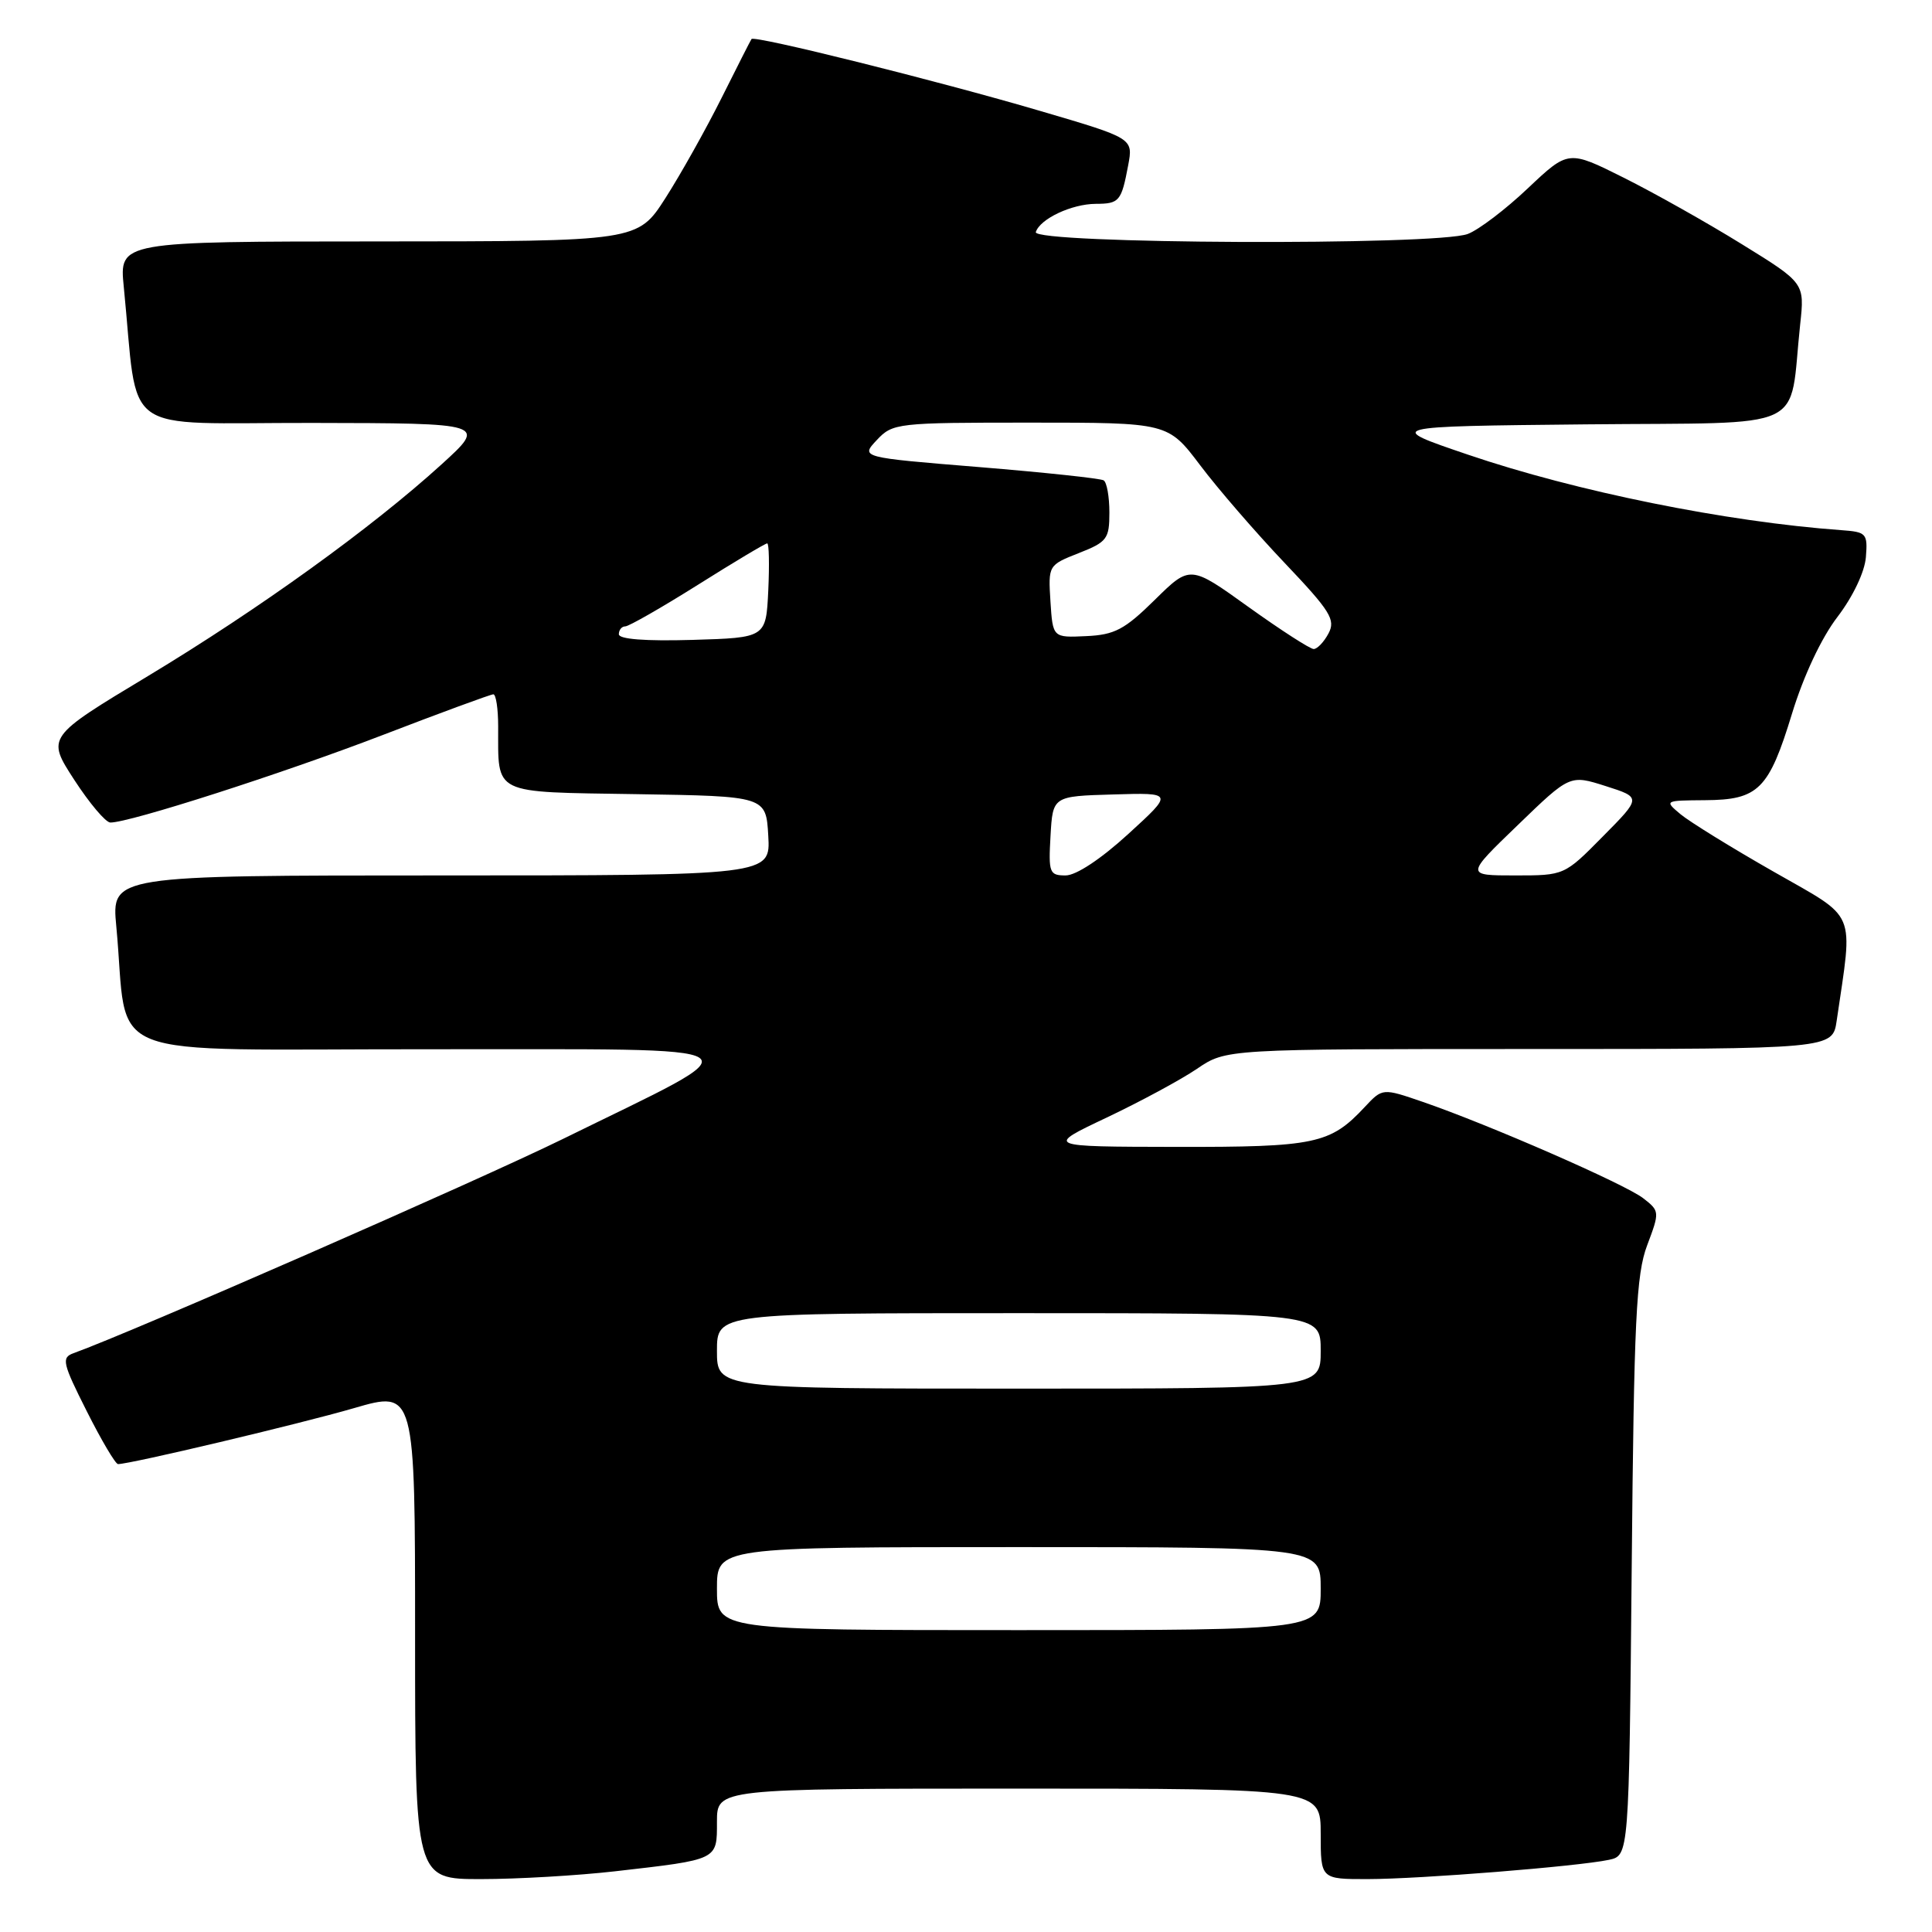 <?xml version="1.0" encoding="UTF-8" standalone="no"?>
<!DOCTYPE svg PUBLIC "-//W3C//DTD SVG 1.1//EN" "http://www.w3.org/Graphics/SVG/1.1/DTD/svg11.dtd" >
<svg xmlns="http://www.w3.org/2000/svg" xmlns:xlink="http://www.w3.org/1999/xlink" version="1.1" viewBox="0 0 256 256">
 <g >
 <path fill="currentColor"
d=" M 81.47 247.96 C 95.26 246.38 95.00 246.50 95.00 241.39 C 95.00 237.00 95.00 237.00 135.00 237.00 C 175.00 237.00 175.00 237.00 175.00 243.00 C 175.00 249.00 175.00 249.00 181.25 248.99 C 188.17 248.98 208.98 247.32 213.18 246.44 C 215.85 245.87 215.85 245.87 216.21 207.69 C 216.51 174.81 216.80 168.87 218.26 165.00 C 219.93 160.57 219.92 160.47 217.73 158.77 C 215.34 156.91 197.31 149.03 188.54 146.01 C 183.19 144.17 183.19 144.17 180.84 146.68 C 176.26 151.59 174.31 152.00 155.80 151.97 C 138.50 151.94 138.50 151.94 146.63 148.09 C 151.10 145.97 156.49 143.06 158.61 141.62 C 162.46 139.00 162.46 139.00 202.64 139.00 C 242.82 139.00 242.82 139.00 243.37 135.25 C 245.55 120.32 246.22 121.91 235.01 115.50 C 229.43 112.32 223.88 108.89 222.68 107.89 C 220.52 106.08 220.54 106.07 225.92 106.03 C 233.01 105.99 234.38 104.62 237.46 94.53 C 238.98 89.56 241.34 84.53 243.47 81.75 C 245.53 79.05 247.08 75.79 247.24 73.83 C 247.49 70.68 247.31 70.49 244.00 70.25 C 228.77 69.15 208.87 65.13 194.50 60.24 C 183.50 56.50 183.50 56.50 210.16 56.23 C 240.18 55.93 236.98 57.43 238.53 43.00 C 239.13 37.50 239.13 37.50 230.81 32.36 C 226.24 29.53 219.20 25.57 215.16 23.55 C 207.82 19.88 207.82 19.88 202.46 24.94 C 199.52 27.73 195.93 30.46 194.49 31.00 C 190.38 32.57 136.72 32.33 137.25 30.75 C 137.82 28.99 142.00 27.03 145.19 27.01 C 148.32 27.00 148.59 26.68 149.49 21.90 C 150.16 18.32 150.16 18.32 137.83 14.70 C 124.16 10.68 99.96 4.66 99.58 5.17 C 99.45 5.35 97.66 8.88 95.60 13.00 C 93.54 17.12 90.20 23.08 88.18 26.24 C 84.50 31.98 84.50 31.98 50.15 31.99 C 15.80 32.00 15.80 32.00 16.40 38.00 C 18.41 58.13 15.46 56.00 41.35 56.04 C 64.50 56.08 64.50 56.08 58.50 61.54 C 49.25 69.95 34.35 80.69 19.59 89.59 C 6.17 97.67 6.17 97.67 9.83 103.32 C 11.85 106.43 14.00 108.98 14.62 108.99 C 17.13 109.02 37.39 102.51 50.62 97.43 C 58.39 94.44 65.03 92.00 65.37 92.00 C 65.72 92.00 66.01 93.91 66.01 96.25 C 66.04 105.43 64.99 104.92 84.36 105.23 C 101.50 105.50 101.50 105.50 101.80 110.75 C 102.10 116.00 102.10 116.00 58.44 116.00 C 14.77 116.00 14.77 116.00 15.41 122.75 C 17.13 140.93 12.22 139.00 56.84 139.03 C 102.45 139.07 100.86 138.00 74.50 150.96 C 63.31 156.45 17.58 176.48 9.73 179.31 C 8.12 179.90 8.28 180.61 11.49 186.98 C 13.43 190.84 15.30 194.00 15.64 194.00 C 17.27 194.00 39.70 188.68 46.89 186.59 C 55.00 184.23 55.00 184.23 55.00 216.62 C 55.00 249.00 55.00 249.00 63.75 248.99 C 68.56 248.99 76.54 248.52 81.47 247.96 Z  M 95.00 210.50 C 95.00 205.00 95.00 205.00 135.00 205.00 C 175.00 205.00 175.00 205.00 175.00 210.50 C 175.00 216.00 175.00 216.00 135.00 216.00 C 95.00 216.00 95.00 216.00 95.00 210.50 Z  M 95.00 179.00 C 95.00 174.00 95.00 174.00 135.00 174.00 C 175.00 174.00 175.00 174.00 175.00 179.00 C 175.00 184.00 175.00 184.00 135.00 184.00 C 95.00 184.00 95.00 184.00 95.00 179.00 Z  M 139.20 110.75 C 139.50 105.50 139.50 105.50 147.50 105.27 C 155.50 105.03 155.50 105.03 149.50 110.51 C 145.87 113.83 142.59 116.00 141.20 116.00 C 139.05 116.00 138.92 115.65 139.20 110.75 Z  M 201.11 109.33 C 208.02 102.65 208.02 102.65 212.76 104.16 C 217.50 105.67 217.50 105.67 212.39 110.83 C 207.29 116.00 207.29 116.00 200.74 116.00 C 194.19 116.00 194.19 116.00 201.11 109.33 Z  M 165.45 80.44 C 157.70 74.87 157.70 74.87 153.02 79.48 C 149.02 83.42 147.70 84.12 143.92 84.29 C 139.50 84.50 139.50 84.50 139.19 79.69 C 138.89 74.91 138.91 74.88 142.94 73.29 C 146.69 71.82 147.00 71.41 147.00 67.91 C 147.00 65.82 146.66 63.91 146.24 63.65 C 145.82 63.39 138.39 62.60 129.74 61.89 C 114.02 60.61 114.02 60.61 116.18 58.31 C 118.29 56.06 118.84 56.00 136.55 56.00 C 154.76 56.00 154.76 56.00 159.03 61.65 C 161.37 64.76 166.41 70.58 170.22 74.59 C 176.31 81.00 177.00 82.12 176.03 83.94 C 175.43 85.07 174.54 86.00 174.07 86.00 C 173.60 86.00 169.72 83.50 165.45 80.44 Z  M 82.00 84.04 C 82.00 83.47 82.38 83.00 82.85 83.00 C 83.31 83.00 87.64 80.53 92.46 77.50 C 97.27 74.47 101.41 72.00 101.66 72.00 C 101.90 72.00 101.96 74.81 101.80 78.25 C 101.50 84.50 101.50 84.50 91.75 84.79 C 85.51 84.97 82.00 84.70 82.00 84.04 Z "/>
</g>
</svg>